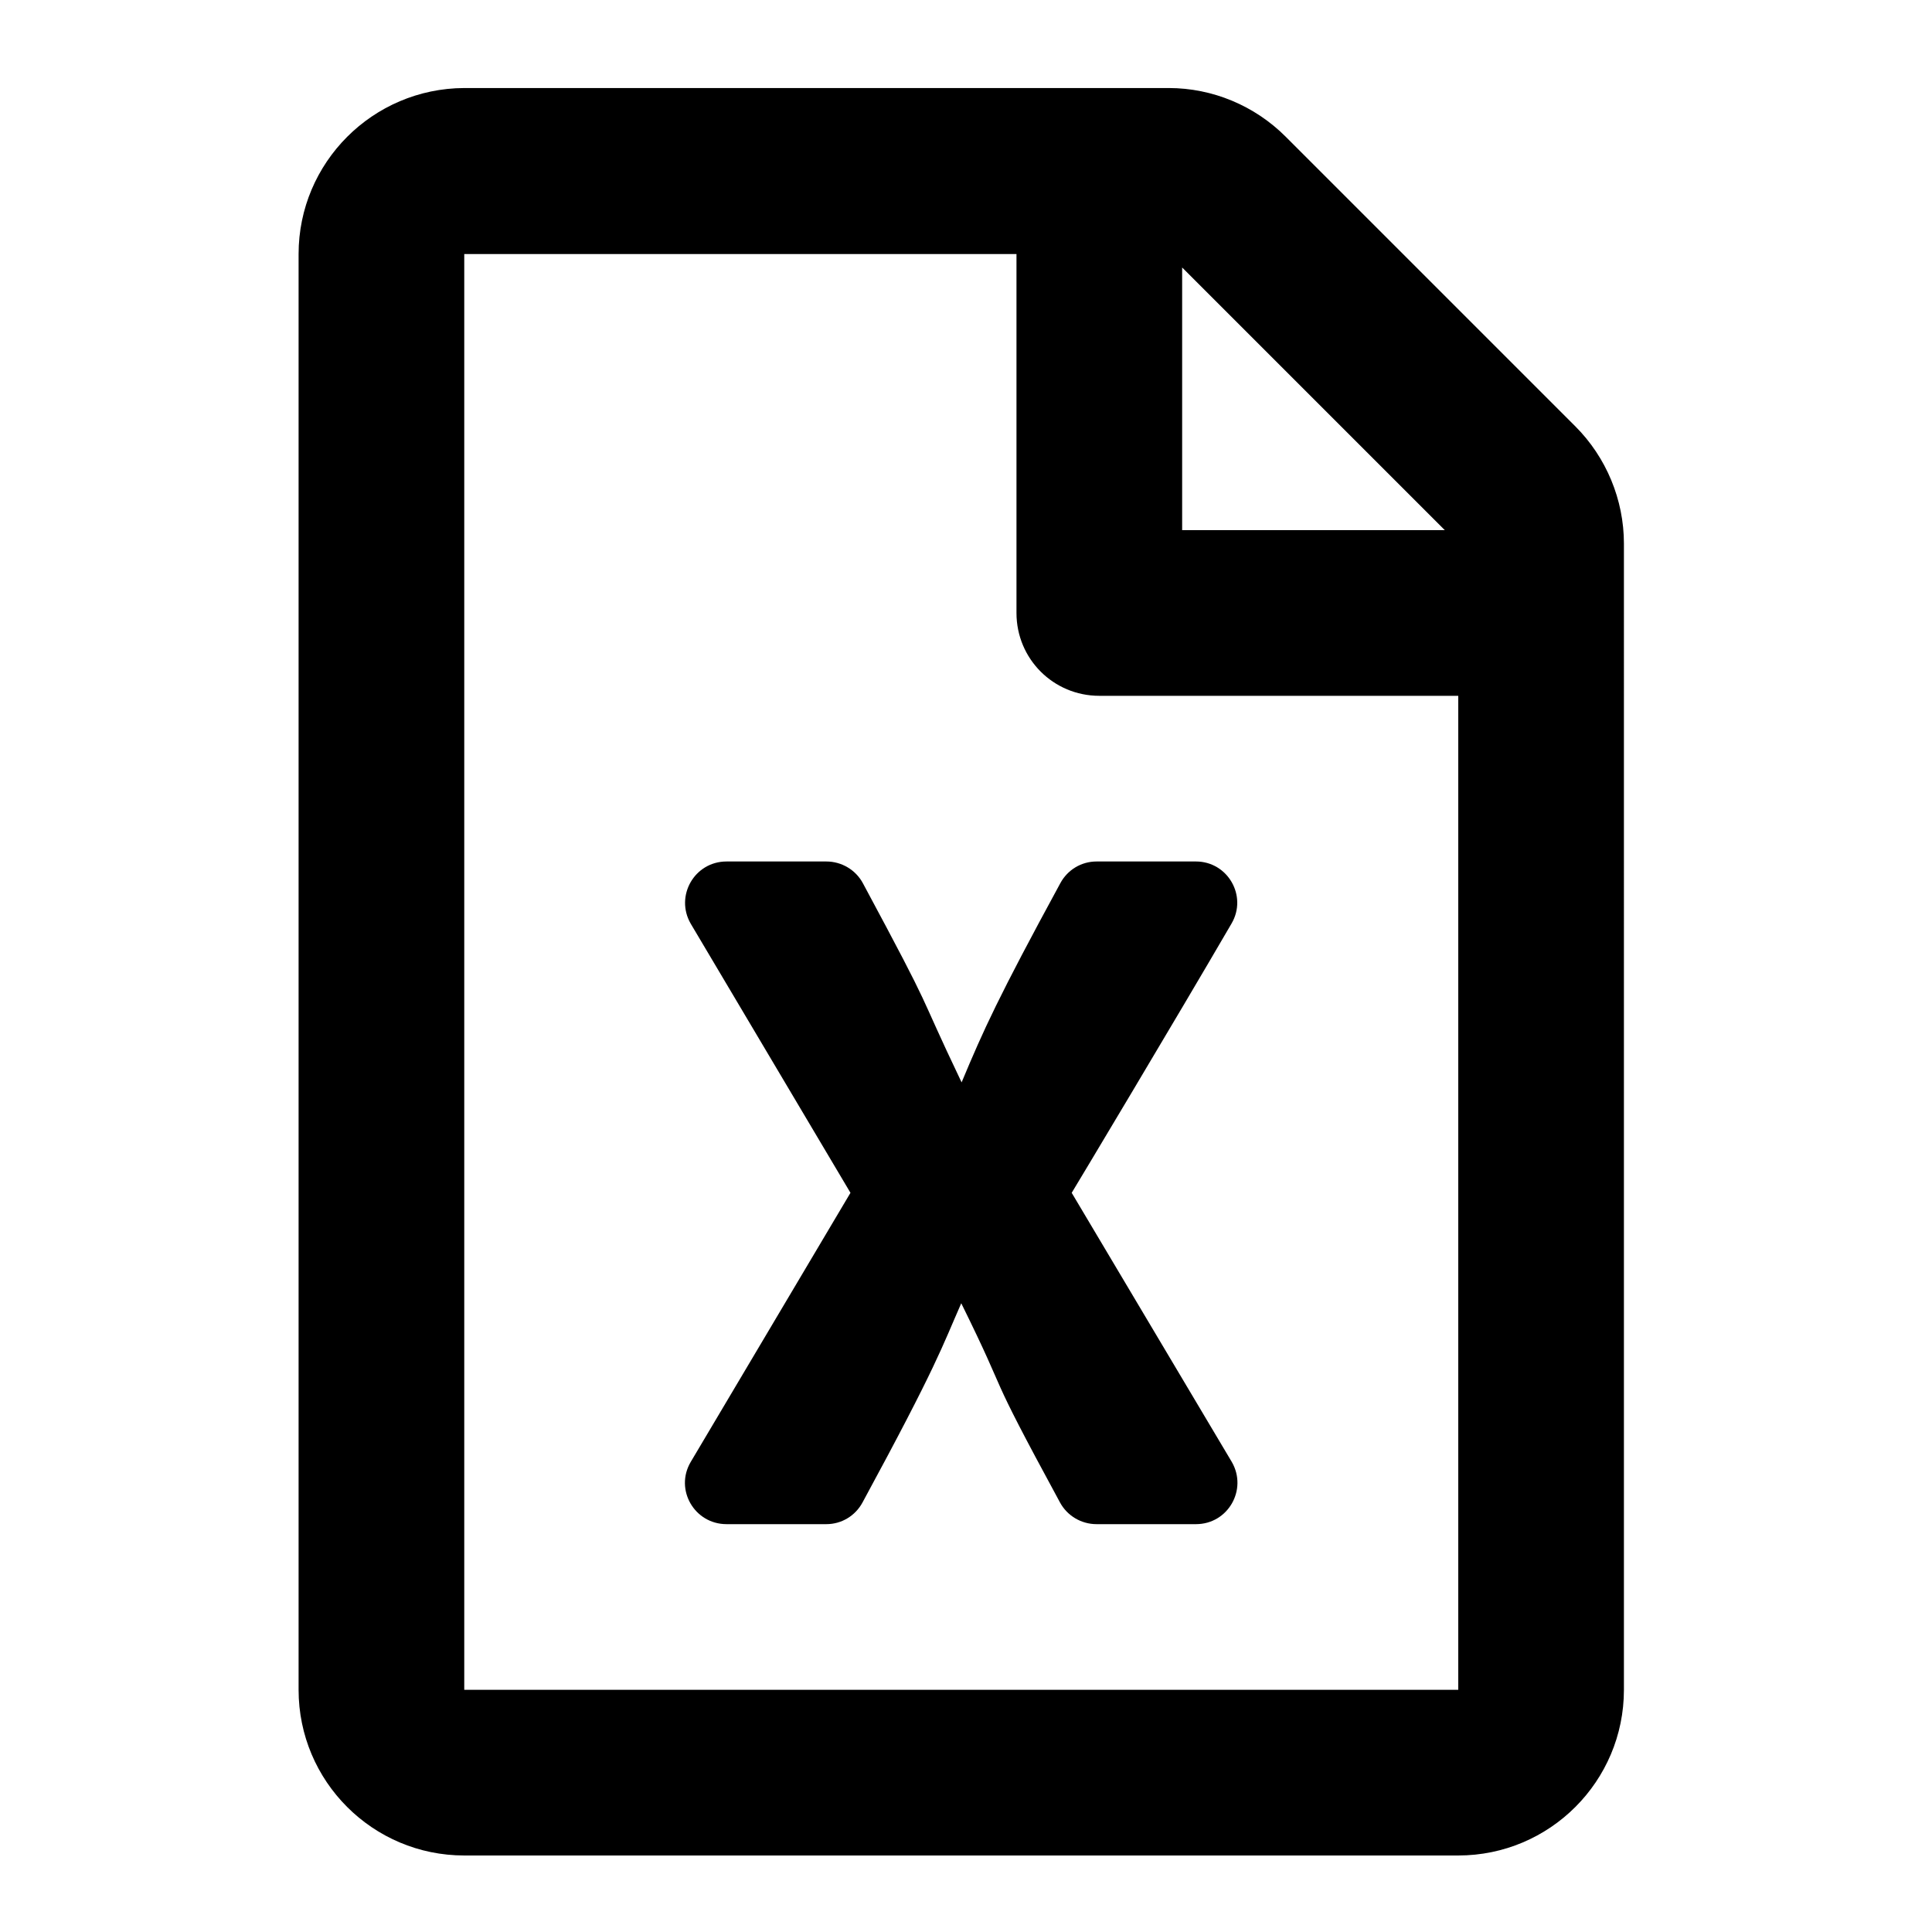 <?xml version="1.0" encoding="utf-8"?>
<!-- Generator: Adobe Illustrator 15.1.0, SVG Export Plug-In . SVG Version: 6.00 Build 0)  -->
<!DOCTYPE svg PUBLIC "-//W3C//DTD SVG 1.1//EN" "http://www.w3.org/Graphics/SVG/1.1/DTD/svg11.dtd">
<svg version="1.1" id="Слой_1" 
	xmlns="http://www.w3.org/2000/svg" 
	xmlns:xlink="http://www.w3.org/1999/xlink" x="0px" y="0px" width="100%" height="100%" viewBox="0 0 1024 1024" style="enable-background:new 0 0 1024 1024;" xml:space="preserve">
	<path d="M834.92,225.928L681.44,72.45c-16.462-16.464-38.781-25.793-62.013-25.793H246.066
	c-48.476,0.184-87.806,39.513-87.806,87.99v760.99c0,48.479,39.33,87.808,87.806,87.808h526.84
	c48.477,0,87.807-39.329,87.807-87.808V288.125C860.713,264.893,851.383,242.392,834.92,225.928z M765.772,280.99H626.562V141.78
	L765.772,280.99z M246.066,895.636v-760.99h292.69v190.248c0,24.33,19.573,43.903,43.903,43.903h190.247v526.839H246.066z
	 M633.88,456.604h-52.685c-8.049,0-15.367,4.39-19.208,11.524c-32.928,60.55-40.611,77.563-52.317,105.551
	c-25.428-53.233-12.624-31.646-52.319-105.551c-3.841-7.134-11.342-11.524-19.391-11.524h-52.867
	c-17.012,0-27.439,18.292-19.024,32.927l84.696,142.686l-84.696,142.687c-8.599,14.633,2.012,32.928,19.024,32.928h52.867
	c8.049,0,15.366-4.391,19.208-11.525c39.695-73.172,42.072-82.318,52.317-105.552c27.256,55.246,10.793,29.086,52.319,105.552
	c3.841,7.135,11.342,11.525,19.391,11.525h52.685c17.012,0,27.438-18.295,19.023-32.928l-84.879-142.687
	c1.28-2.012,55.427-92.38,84.696-142.686C661.318,474.896,650.709,456.604,633.88,456.604z"/>
</svg>
